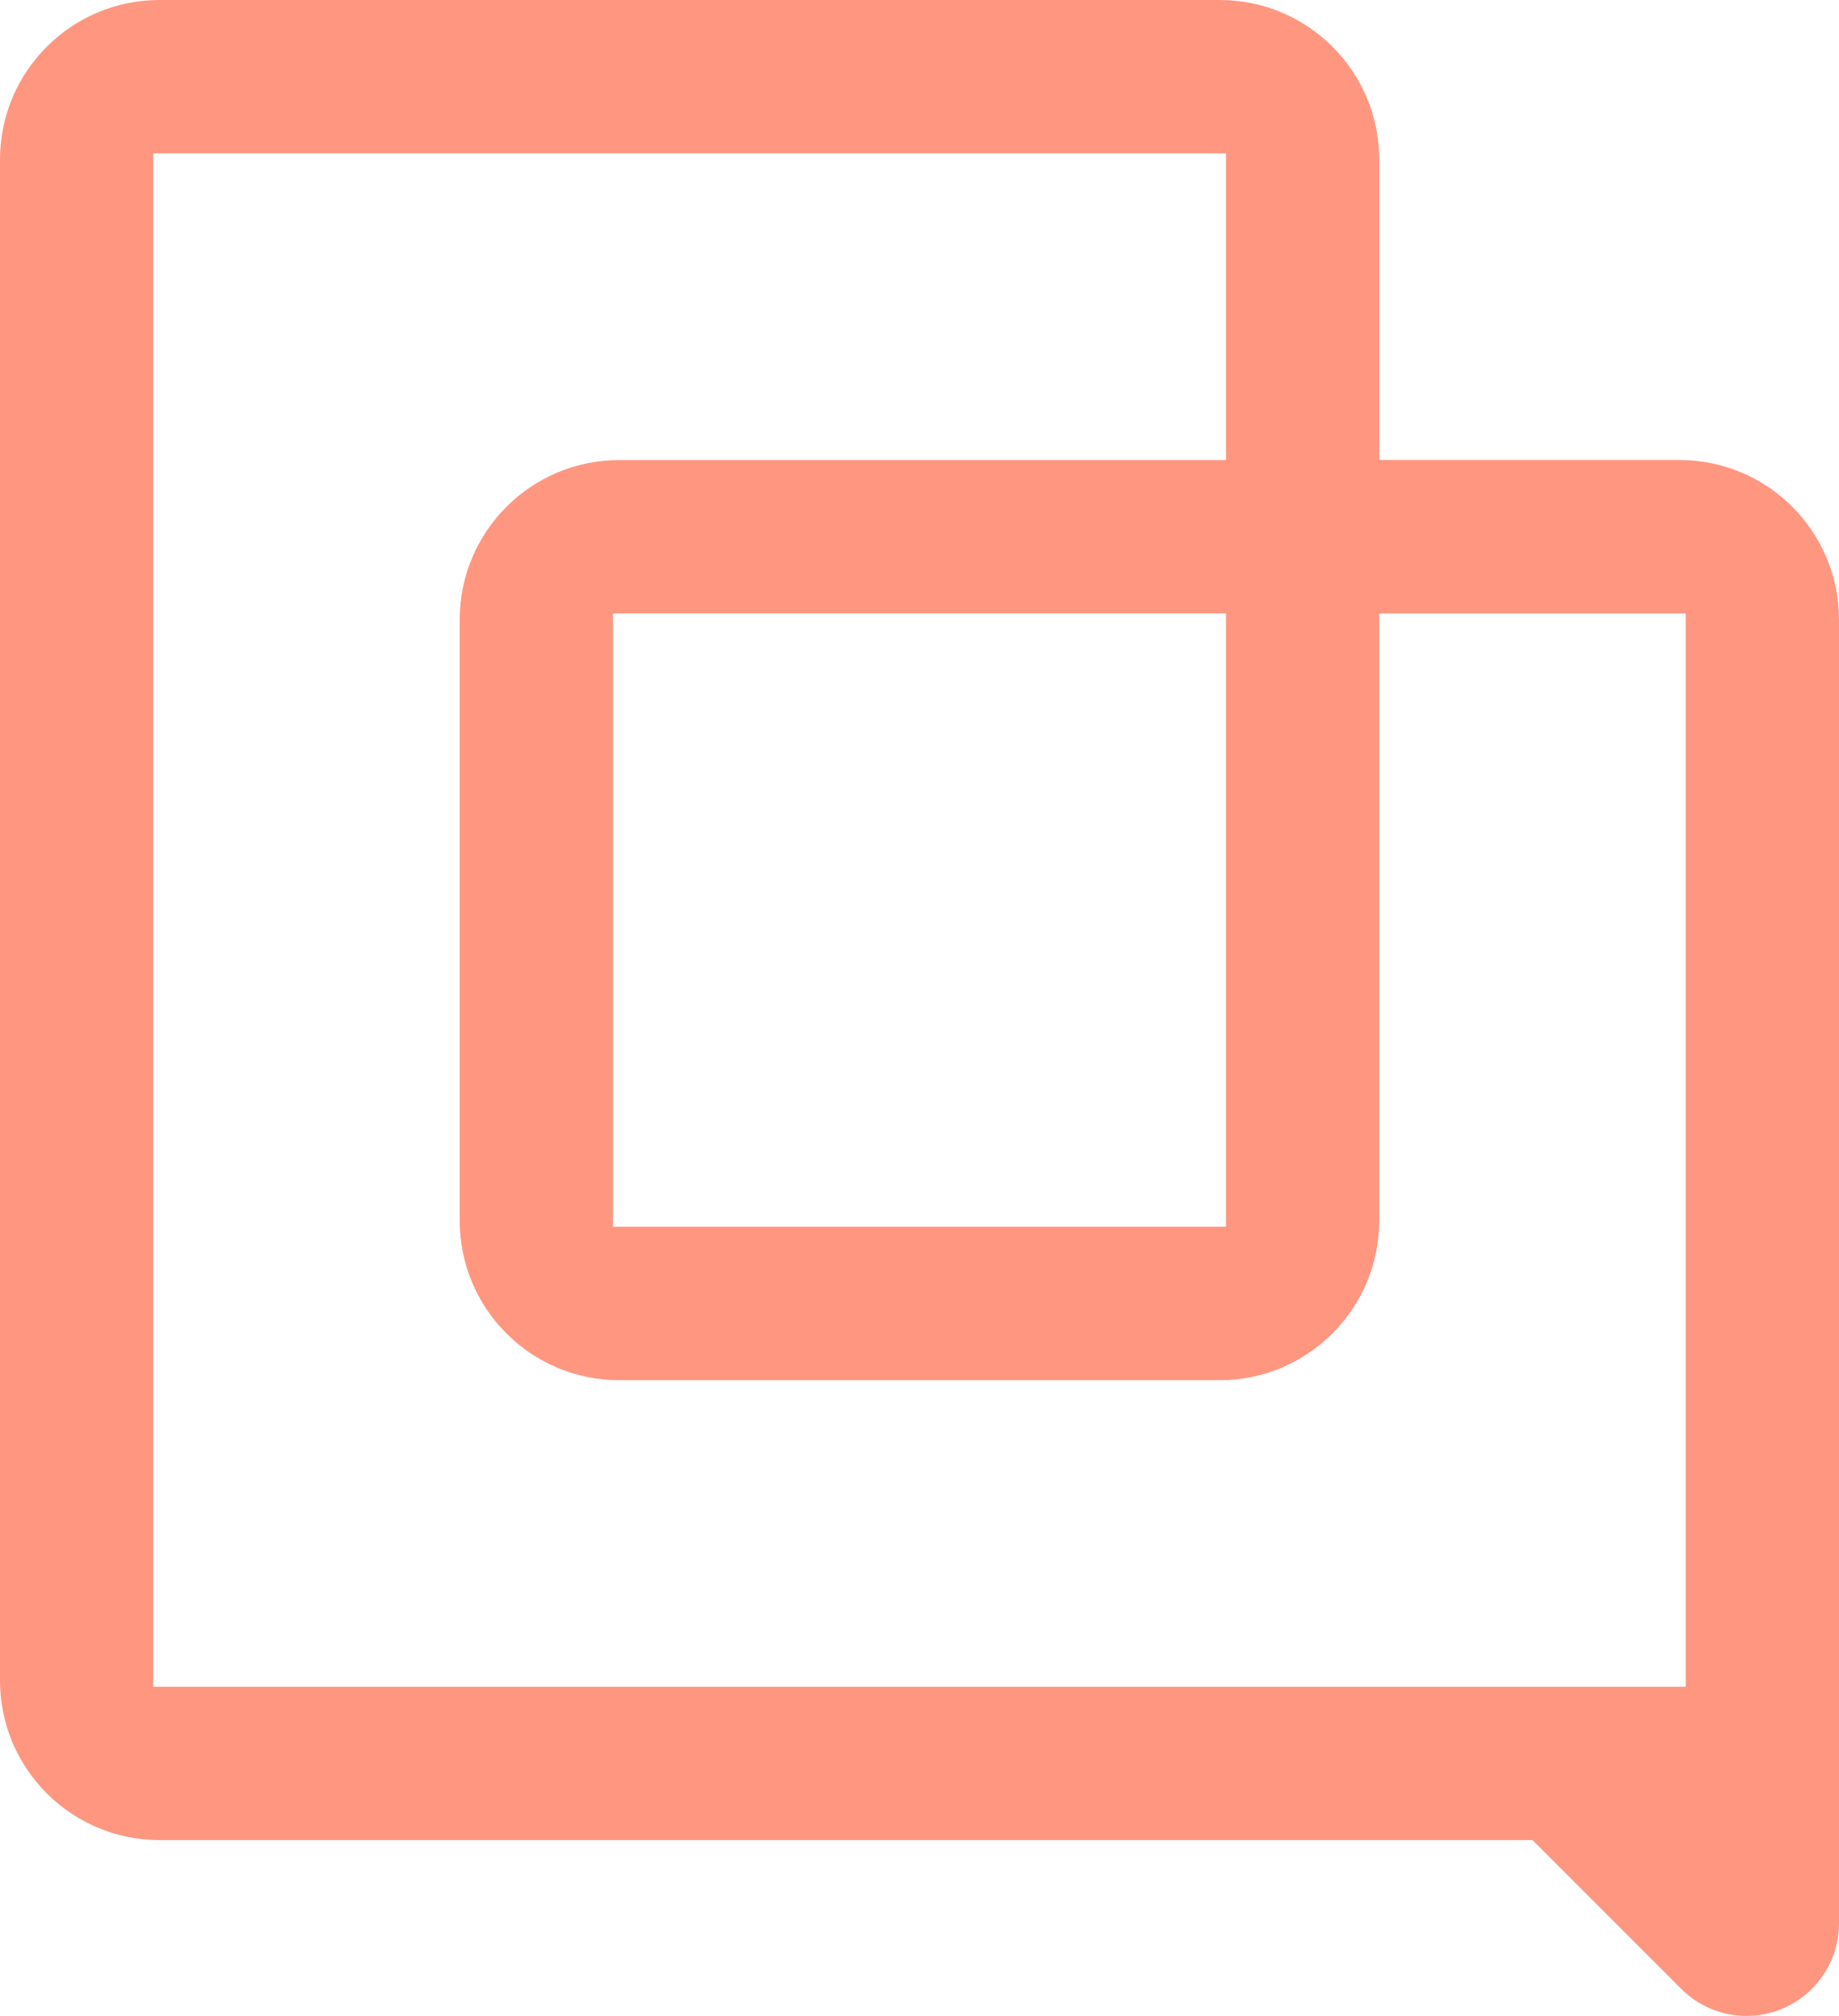 <svg xmlns="http://www.w3.org/2000/svg" viewBox="164.26 163.79 319.48 350.01">
  <path d="M456.03 243.66h-52.16V191.5c0-15.3-12.41-27.71-27.71-27.71H191.97c-15.3 0-27.71 12.4-27.71 27.71v264.06c0 15.3 12.41 27.71 27.71 27.71h238.52l25.82 25.82c3.01 3.01 7.1 4.71 11.36 4.71 8.87 0 16.07-7.19 16.07-16.07V271.37c0-15.3-12.4-27.71-27.71-27.71m1.08 212.99H190.88V190.42h186.36v53.25H271.83c-15.3 0-27.71 12.41-27.71 27.71v104.33c0 15.3 12.4 27.71 27.71 27.71h104.32c15.3 0 27.71-12.41 27.71-27.71V270.3h53.25v186.36Zm-79.87-186.36v106.49H270.75V270.29z" style="fill:#ff9780"/>
</svg>